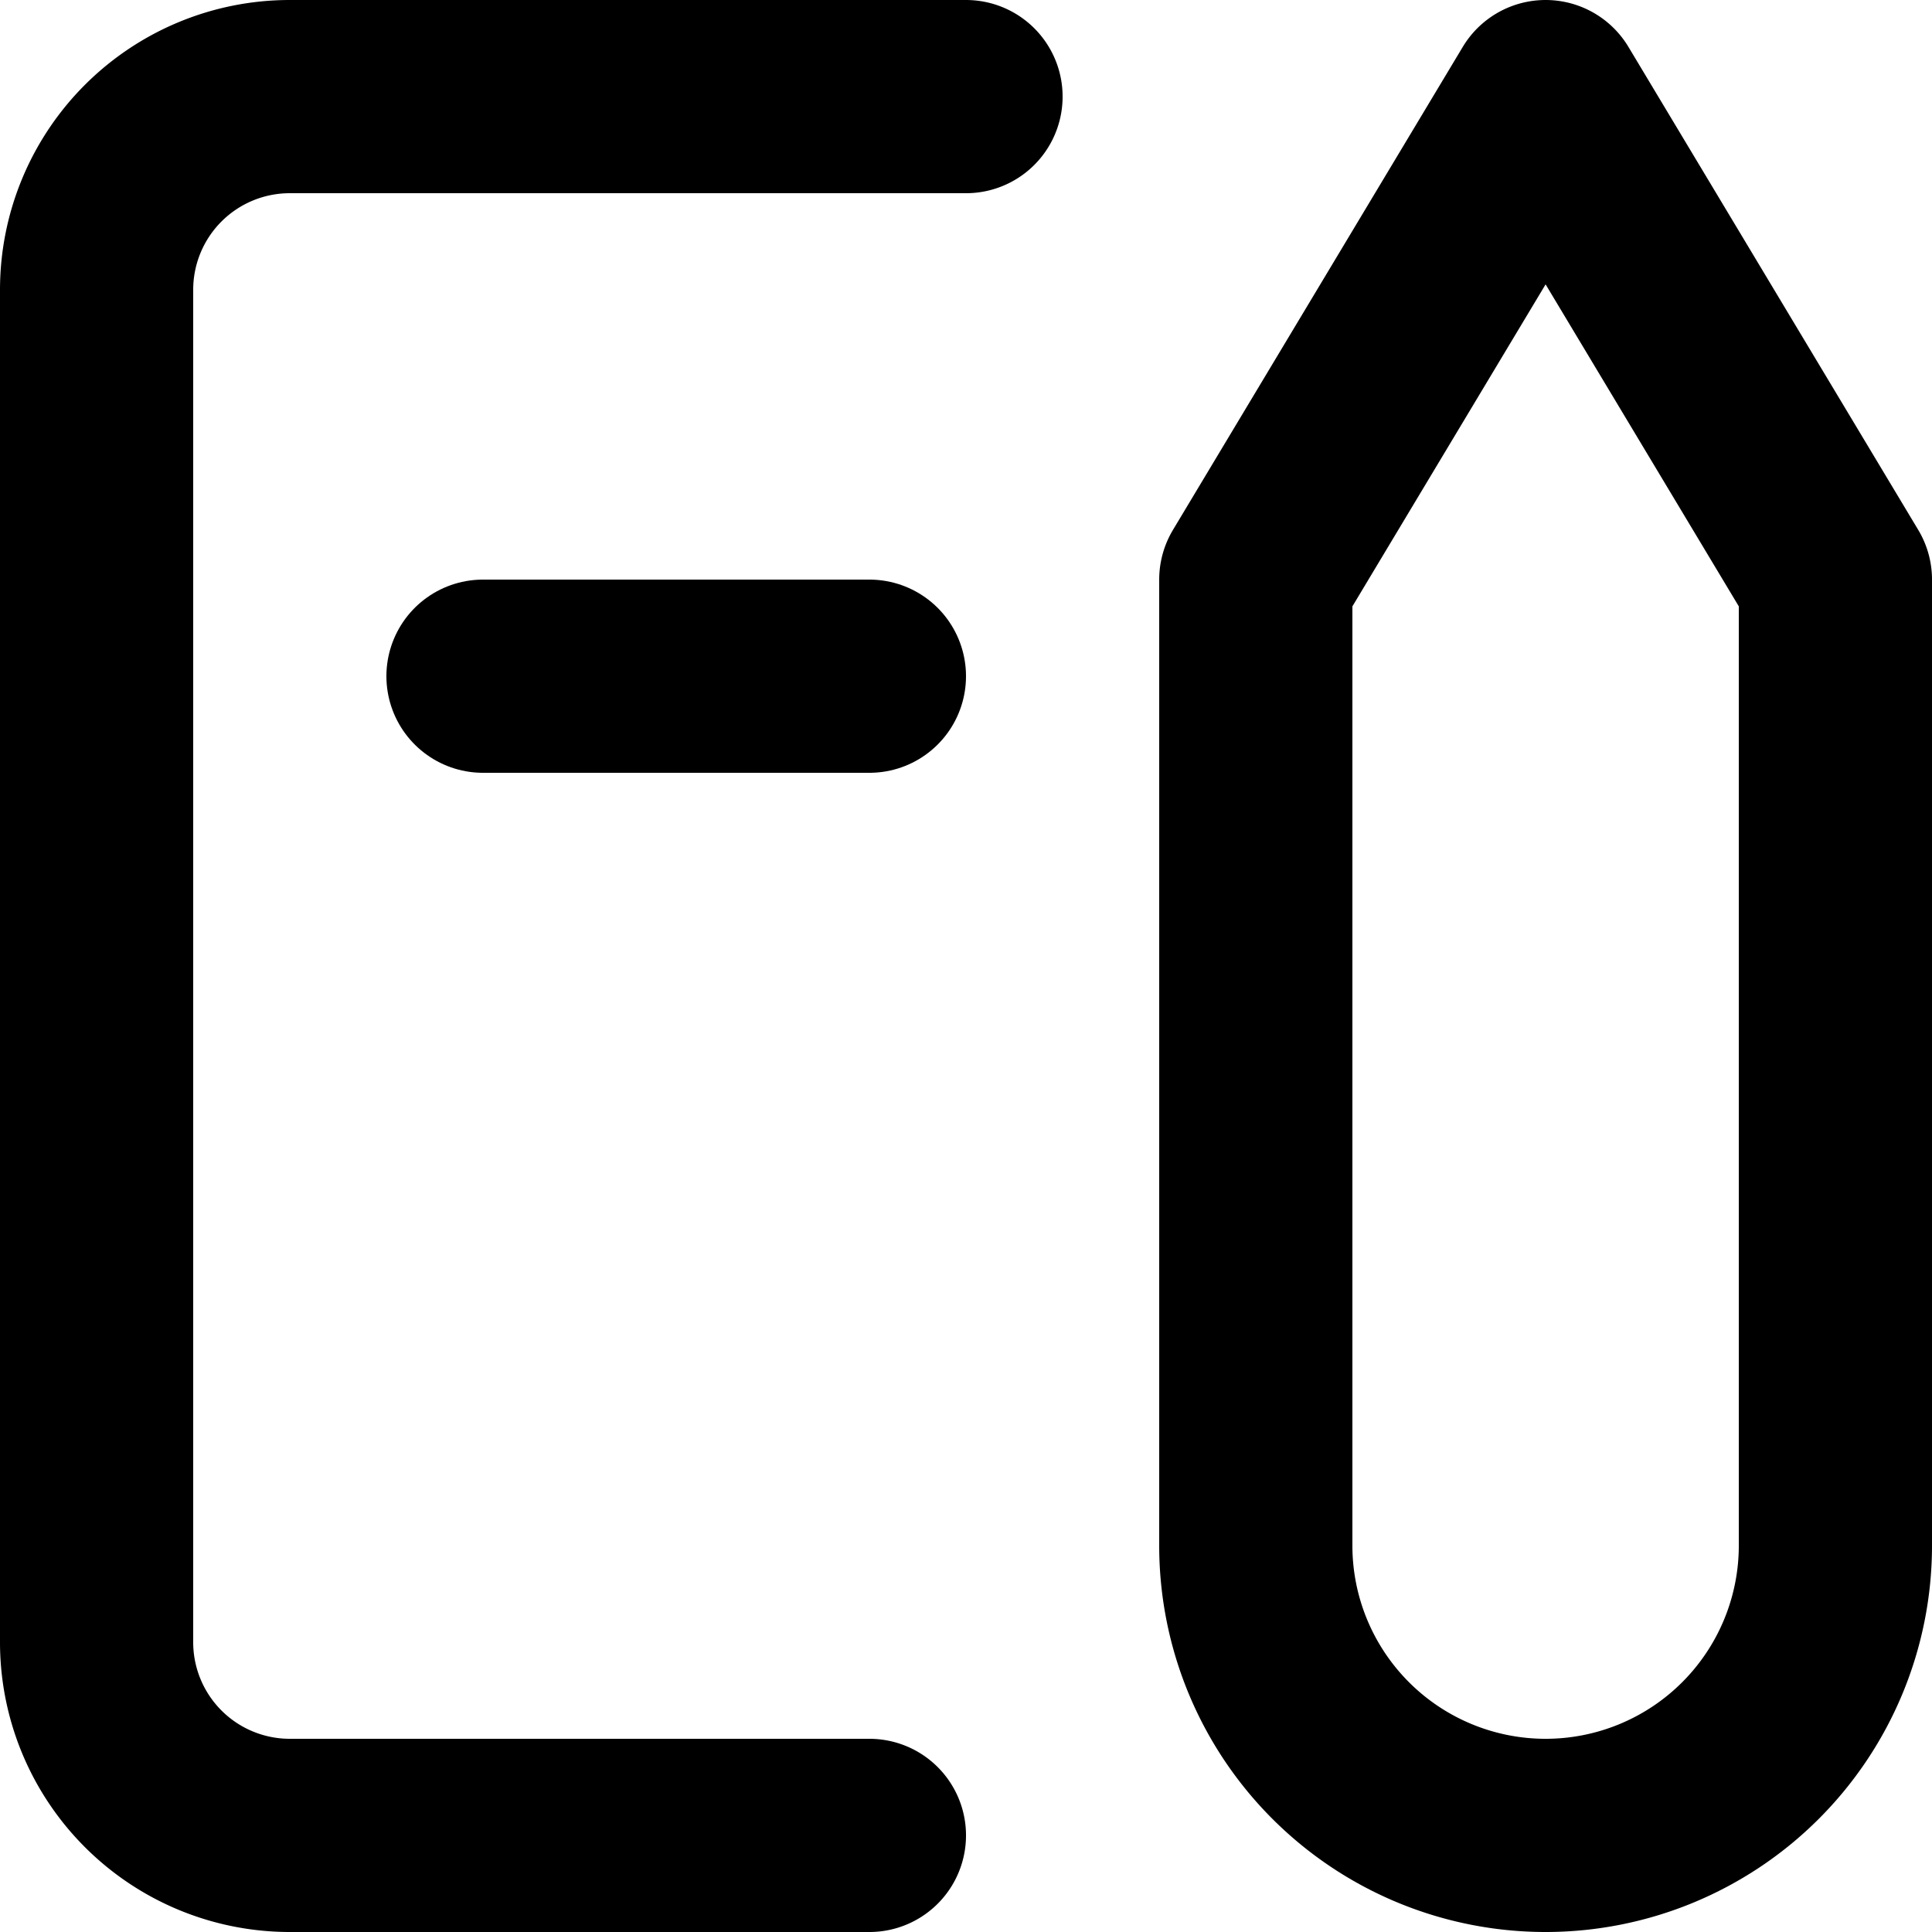 <svg viewBox="0 0 140 140" xmlns="http://www.w3.org/2000/svg"><g transform="matrix(14,0,0,14,0,0)"><path d="M6.5,3,8,.5,9.5,3V8a1.5,1.5,0,0,1-3,0Z" fill="none" stroke="currentColor" stroke-linecap="round" stroke-linejoin="round"></path><path d="M5,.5H1.5a1,1,0,0,0-1,1v7a1,1,0,0,0,1,1h3" fill="none" stroke="currentColor" stroke-linecap="round" stroke-linejoin="round"></path><path d="M2.5 3.5L4.5 3.5" fill="none" stroke="currentColor" stroke-linecap="round" stroke-linejoin="round"></path></g></svg>